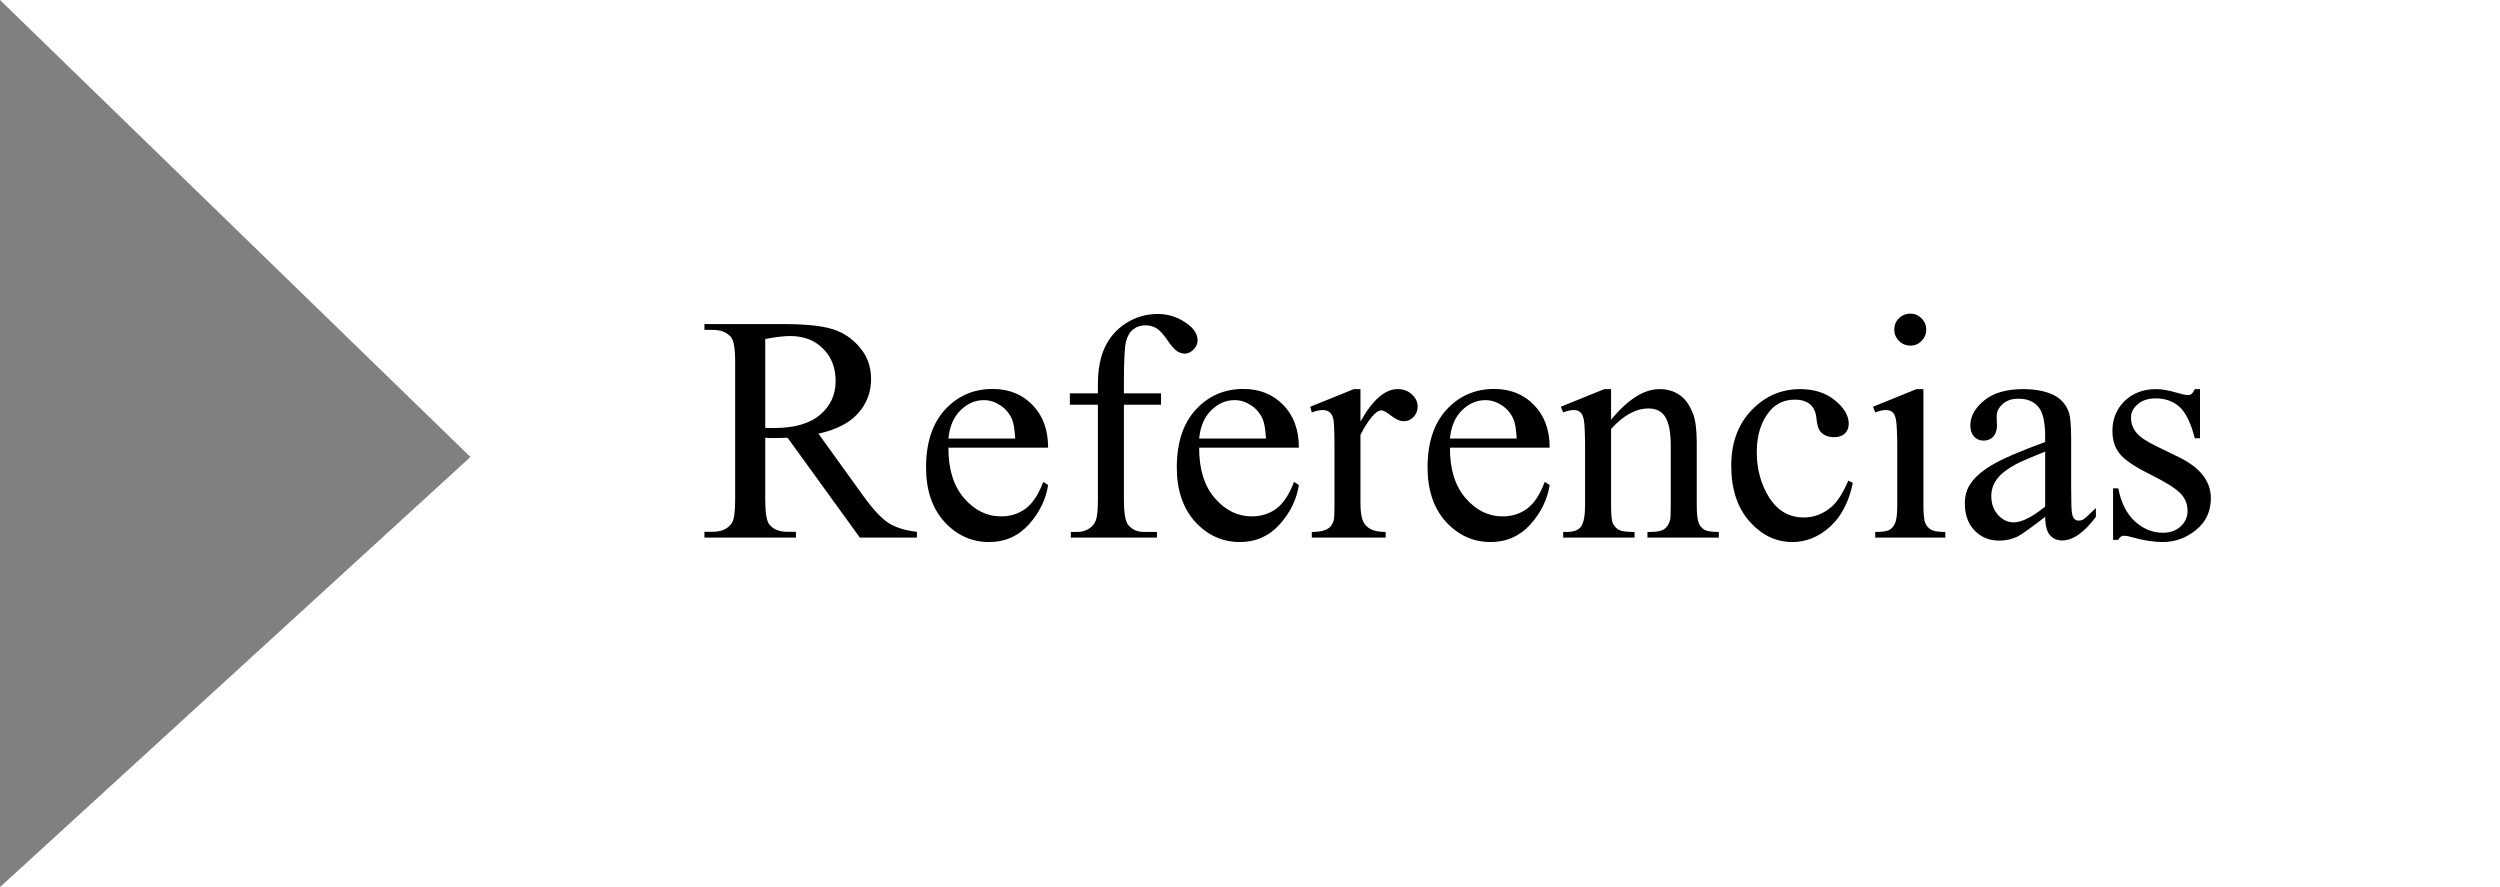 <svg width="93" height="33" viewBox="0 0 93 33" fill="none" xmlns="http://www.w3.org/2000/svg">
<rect x="0" y="0" width="93" height="33" fill="#808080" stroke="none"/>
<path d="M0 0H93V33H0L17.5 17L0 0Z" fill="white"/>
<path d="M34.109 20H31.988L29.299 16.285C29.1 16.293 28.938 16.297 28.812 16.297C28.762 16.297 28.707 16.297 28.648 16.297C28.59 16.293 28.529 16.289 28.467 16.285V18.594C28.467 19.094 28.521 19.404 28.631 19.525C28.779 19.697 29.002 19.783 29.299 19.783H29.609V20H26.205V19.783H26.504C26.84 19.783 27.08 19.674 27.225 19.455C27.307 19.334 27.348 19.047 27.348 18.594V13.461C27.348 12.961 27.293 12.65 27.184 12.529C27.031 12.357 26.805 12.271 26.504 12.271H26.205V12.055H29.1C29.943 12.055 30.564 12.117 30.963 12.242C31.365 12.363 31.705 12.59 31.982 12.922C32.264 13.25 32.404 13.643 32.404 14.1C32.404 14.588 32.244 15.012 31.924 15.371C31.607 15.73 31.115 15.984 30.447 16.133L32.088 18.412C32.463 18.936 32.785 19.283 33.055 19.455C33.324 19.627 33.676 19.736 34.109 19.783V20ZM28.467 15.916C28.541 15.916 28.605 15.918 28.66 15.922C28.715 15.922 28.76 15.922 28.795 15.922C29.553 15.922 30.123 15.758 30.506 15.43C30.893 15.102 31.086 14.684 31.086 14.176C31.086 13.68 30.93 13.277 30.617 12.969C30.309 12.656 29.898 12.5 29.387 12.5C29.16 12.5 28.854 12.537 28.467 12.611V15.916ZM35.281 16.654C35.277 17.451 35.471 18.076 35.861 18.529C36.252 18.982 36.711 19.209 37.238 19.209C37.59 19.209 37.895 19.113 38.152 18.922C38.414 18.727 38.633 18.395 38.809 17.926L38.99 18.043C38.908 18.578 38.67 19.066 38.275 19.508C37.881 19.945 37.387 20.164 36.793 20.164C36.148 20.164 35.596 19.914 35.135 19.414C34.678 18.91 34.449 18.234 34.449 17.387C34.449 16.469 34.684 15.754 35.152 15.242C35.625 14.727 36.217 14.469 36.928 14.469C37.529 14.469 38.023 14.668 38.41 15.066C38.797 15.461 38.99 15.99 38.99 16.654H35.281ZM35.281 16.314H37.766C37.746 15.971 37.705 15.729 37.643 15.588C37.545 15.369 37.398 15.197 37.203 15.072C37.012 14.947 36.81 14.885 36.6 14.885C36.275 14.885 35.984 15.012 35.727 15.266C35.473 15.516 35.324 15.865 35.281 16.314ZM41.809 15.055V18.582C41.809 19.082 41.863 19.398 41.973 19.531C42.117 19.703 42.31 19.789 42.553 19.789H43.039V20H39.834V19.789H40.074C40.23 19.789 40.373 19.75 40.502 19.672C40.631 19.594 40.719 19.488 40.766 19.355C40.816 19.223 40.842 18.965 40.842 18.582V15.055H39.799V14.633H40.842V14.281C40.842 13.746 40.928 13.293 41.1 12.922C41.272 12.551 41.533 12.252 41.885 12.025C42.24 11.795 42.639 11.68 43.08 11.68C43.49 11.68 43.867 11.812 44.211 12.078C44.438 12.254 44.551 12.451 44.551 12.67C44.551 12.787 44.5 12.898 44.398 13.004C44.297 13.105 44.188 13.156 44.07 13.156C43.98 13.156 43.885 13.125 43.783 13.062C43.685 12.996 43.565 12.857 43.42 12.646C43.275 12.432 43.143 12.287 43.022 12.213C42.9 12.139 42.766 12.102 42.617 12.102C42.438 12.102 42.285 12.15 42.16 12.248C42.035 12.342 41.945 12.49 41.891 12.693C41.836 12.893 41.809 13.41 41.809 14.246V14.633H43.191V15.055H41.809ZM44.609 16.654C44.605 17.451 44.799 18.076 45.19 18.529C45.58 18.982 46.039 19.209 46.566 19.209C46.918 19.209 47.223 19.113 47.48 18.922C47.742 18.727 47.961 18.395 48.137 17.926L48.318 18.043C48.236 18.578 47.998 19.066 47.603 19.508C47.209 19.945 46.715 20.164 46.121 20.164C45.477 20.164 44.924 19.914 44.463 19.414C44.006 18.91 43.777 18.234 43.777 17.387C43.777 16.469 44.012 15.754 44.48 15.242C44.953 14.727 45.545 14.469 46.256 14.469C46.857 14.469 47.352 14.668 47.738 15.066C48.125 15.461 48.318 15.99 48.318 16.654H44.609ZM44.609 16.314H47.094C47.074 15.971 47.033 15.729 46.971 15.588C46.873 15.369 46.727 15.197 46.531 15.072C46.34 14.947 46.139 14.885 45.928 14.885C45.603 14.885 45.312 15.012 45.055 15.266C44.801 15.516 44.652 15.865 44.609 16.314ZM50.609 14.475V15.682C51.059 14.877 51.52 14.475 51.992 14.475C52.207 14.475 52.385 14.541 52.525 14.674C52.666 14.803 52.736 14.953 52.736 15.125C52.736 15.277 52.685 15.406 52.584 15.512C52.482 15.617 52.361 15.67 52.221 15.67C52.084 15.67 51.93 15.604 51.758 15.471C51.59 15.334 51.465 15.266 51.383 15.266C51.312 15.266 51.236 15.305 51.154 15.383C50.978 15.543 50.797 15.807 50.609 16.174V18.746C50.609 19.043 50.647 19.268 50.721 19.42C50.772 19.525 50.861 19.613 50.99 19.684C51.119 19.754 51.305 19.789 51.547 19.789V20H48.799V19.789C49.072 19.789 49.275 19.746 49.408 19.66C49.506 19.598 49.574 19.498 49.613 19.361C49.633 19.295 49.643 19.105 49.643 18.793V16.713C49.643 16.088 49.629 15.717 49.602 15.6C49.578 15.479 49.531 15.391 49.461 15.336C49.395 15.281 49.31 15.254 49.209 15.254C49.088 15.254 48.951 15.283 48.799 15.342L48.74 15.131L50.363 14.475H50.609ZM53.938 16.654C53.934 17.451 54.127 18.076 54.518 18.529C54.908 18.982 55.367 19.209 55.895 19.209C56.246 19.209 56.551 19.113 56.809 18.922C57.07 18.727 57.289 18.395 57.465 17.926L57.647 18.043C57.565 18.578 57.326 19.066 56.932 19.508C56.537 19.945 56.043 20.164 55.449 20.164C54.805 20.164 54.252 19.914 53.791 19.414C53.334 18.91 53.105 18.234 53.105 17.387C53.105 16.469 53.34 15.754 53.809 15.242C54.281 14.727 54.873 14.469 55.584 14.469C56.185 14.469 56.68 14.668 57.066 15.066C57.453 15.461 57.647 15.99 57.647 16.654H53.938ZM53.938 16.314H56.422C56.402 15.971 56.361 15.729 56.299 15.588C56.201 15.369 56.055 15.197 55.859 15.072C55.668 14.947 55.467 14.885 55.256 14.885C54.932 14.885 54.641 15.012 54.383 15.266C54.129 15.516 53.98 15.865 53.938 16.314ZM59.932 15.611C60.56 14.854 61.16 14.475 61.73 14.475C62.023 14.475 62.275 14.549 62.486 14.697C62.697 14.842 62.865 15.082 62.99 15.418C63.076 15.652 63.119 16.012 63.119 16.496V18.787C63.119 19.127 63.147 19.357 63.201 19.479C63.244 19.576 63.312 19.652 63.406 19.707C63.504 19.762 63.682 19.789 63.94 19.789V20H61.285V19.789H61.397C61.647 19.789 61.82 19.752 61.918 19.678C62.02 19.6 62.09 19.486 62.129 19.338C62.145 19.279 62.152 19.096 62.152 18.787V16.59C62.152 16.102 62.088 15.748 61.959 15.529C61.834 15.307 61.621 15.195 61.32 15.195C60.855 15.195 60.393 15.449 59.932 15.957V18.787C59.932 19.15 59.953 19.375 59.996 19.461C60.051 19.574 60.125 19.658 60.219 19.713C60.316 19.764 60.512 19.789 60.805 19.789V20H58.15V19.789H58.268C58.541 19.789 58.725 19.721 58.818 19.584C58.916 19.443 58.965 19.178 58.965 18.787V16.795C58.965 16.15 58.949 15.758 58.918 15.617C58.891 15.477 58.846 15.381 58.783 15.33C58.725 15.279 58.645 15.254 58.543 15.254C58.434 15.254 58.303 15.283 58.15 15.342L58.062 15.131L59.68 14.475H59.932V15.611ZM68.926 17.961C68.781 18.668 68.498 19.213 68.076 19.596C67.654 19.975 67.188 20.164 66.676 20.164C66.066 20.164 65.535 19.908 65.082 19.396C64.629 18.885 64.402 18.193 64.402 17.322C64.402 16.479 64.652 15.793 65.152 15.266C65.656 14.738 66.26 14.475 66.963 14.475C67.49 14.475 67.924 14.615 68.264 14.896C68.603 15.174 68.773 15.463 68.773 15.764C68.773 15.912 68.725 16.033 68.627 16.127C68.533 16.217 68.4 16.262 68.228 16.262C67.998 16.262 67.824 16.188 67.707 16.039C67.641 15.957 67.596 15.801 67.572 15.57C67.553 15.34 67.475 15.164 67.338 15.043C67.201 14.926 67.012 14.867 66.769 14.867C66.379 14.867 66.064 15.012 65.826 15.301C65.51 15.684 65.352 16.189 65.352 16.818C65.352 17.459 65.508 18.025 65.82 18.518C66.137 19.006 66.562 19.25 67.098 19.25C67.481 19.25 67.824 19.119 68.129 18.857C68.344 18.678 68.553 18.352 68.756 17.879L68.926 17.961ZM71.064 11.668C71.228 11.668 71.367 11.727 71.481 11.844C71.598 11.957 71.656 12.096 71.656 12.26C71.656 12.424 71.598 12.565 71.481 12.682C71.367 12.799 71.228 12.857 71.064 12.857C70.9 12.857 70.76 12.799 70.643 12.682C70.525 12.565 70.467 12.424 70.467 12.26C70.467 12.096 70.523 11.957 70.637 11.844C70.754 11.727 70.897 11.668 71.064 11.668ZM71.551 14.475V18.787C71.551 19.123 71.574 19.348 71.621 19.461C71.672 19.57 71.744 19.652 71.838 19.707C71.936 19.762 72.111 19.789 72.365 19.789V20H69.758V19.789C70.019 19.789 70.195 19.764 70.285 19.713C70.375 19.662 70.445 19.578 70.496 19.461C70.551 19.344 70.578 19.119 70.578 18.787V16.719C70.578 16.137 70.561 15.76 70.525 15.588C70.498 15.463 70.455 15.377 70.397 15.33C70.338 15.279 70.258 15.254 70.156 15.254C70.047 15.254 69.914 15.283 69.758 15.342L69.676 15.131L71.293 14.475H71.551ZM76.08 19.227C75.529 19.652 75.184 19.898 75.043 19.965C74.832 20.062 74.607 20.111 74.369 20.111C73.998 20.111 73.691 19.984 73.449 19.73C73.211 19.477 73.092 19.143 73.092 18.729C73.092 18.467 73.15 18.24 73.268 18.049C73.428 17.783 73.705 17.533 74.1 17.299C74.498 17.064 75.158 16.779 76.08 16.443V16.232C76.08 15.697 75.994 15.33 75.822 15.131C75.654 14.932 75.408 14.832 75.084 14.832C74.838 14.832 74.643 14.898 74.498 15.031C74.35 15.164 74.275 15.316 74.275 15.488L74.287 15.828C74.287 16.008 74.24 16.146 74.147 16.244C74.057 16.342 73.938 16.391 73.789 16.391C73.644 16.391 73.525 16.34 73.432 16.238C73.342 16.137 73.297 15.998 73.297 15.822C73.297 15.486 73.469 15.178 73.812 14.896C74.156 14.615 74.639 14.475 75.26 14.475C75.736 14.475 76.127 14.555 76.432 14.715C76.662 14.836 76.832 15.025 76.941 15.283C77.012 15.451 77.047 15.795 77.047 16.314V18.137C77.047 18.648 77.057 18.963 77.076 19.08C77.096 19.193 77.127 19.27 77.17 19.309C77.217 19.348 77.269 19.367 77.328 19.367C77.391 19.367 77.445 19.354 77.492 19.326C77.574 19.275 77.732 19.133 77.967 18.898V19.227C77.529 19.812 77.111 20.105 76.713 20.105C76.522 20.105 76.369 20.039 76.256 19.906C76.143 19.773 76.084 19.547 76.08 19.227ZM76.08 18.846V16.801C75.49 17.035 75.109 17.201 74.938 17.299C74.629 17.471 74.408 17.65 74.275 17.838C74.143 18.025 74.076 18.23 74.076 18.453C74.076 18.734 74.16 18.969 74.328 19.156C74.496 19.34 74.689 19.432 74.908 19.432C75.205 19.432 75.596 19.236 76.08 18.846ZM81.84 14.475V16.303H81.647C81.498 15.729 81.307 15.338 81.072 15.131C80.842 14.924 80.547 14.82 80.188 14.82C79.914 14.82 79.693 14.893 79.525 15.037C79.357 15.182 79.273 15.342 79.273 15.518C79.273 15.736 79.336 15.924 79.461 16.08C79.582 16.24 79.828 16.41 80.199 16.59L81.055 17.006C81.848 17.393 82.244 17.902 82.244 18.535C82.244 19.023 82.059 19.418 81.688 19.719C81.32 20.016 80.908 20.164 80.451 20.164C80.123 20.164 79.748 20.105 79.326 19.988C79.197 19.949 79.092 19.93 79.01 19.93C78.92 19.93 78.85 19.98 78.799 20.082H78.606V18.166H78.799C78.908 18.713 79.117 19.125 79.426 19.402C79.734 19.68 80.08 19.818 80.463 19.818C80.732 19.818 80.951 19.74 81.119 19.584C81.291 19.424 81.377 19.232 81.377 19.01C81.377 18.74 81.281 18.514 81.09 18.33C80.902 18.146 80.525 17.914 79.959 17.633C79.393 17.352 79.022 17.098 78.846 16.871C78.67 16.648 78.582 16.367 78.582 16.027C78.582 15.586 78.732 15.217 79.033 14.92C79.338 14.623 79.731 14.475 80.211 14.475C80.422 14.475 80.678 14.52 80.978 14.609C81.178 14.668 81.311 14.697 81.377 14.697C81.439 14.697 81.488 14.684 81.523 14.656C81.559 14.629 81.6 14.568 81.647 14.475H81.84Z" fill="black"/>
</svg>
